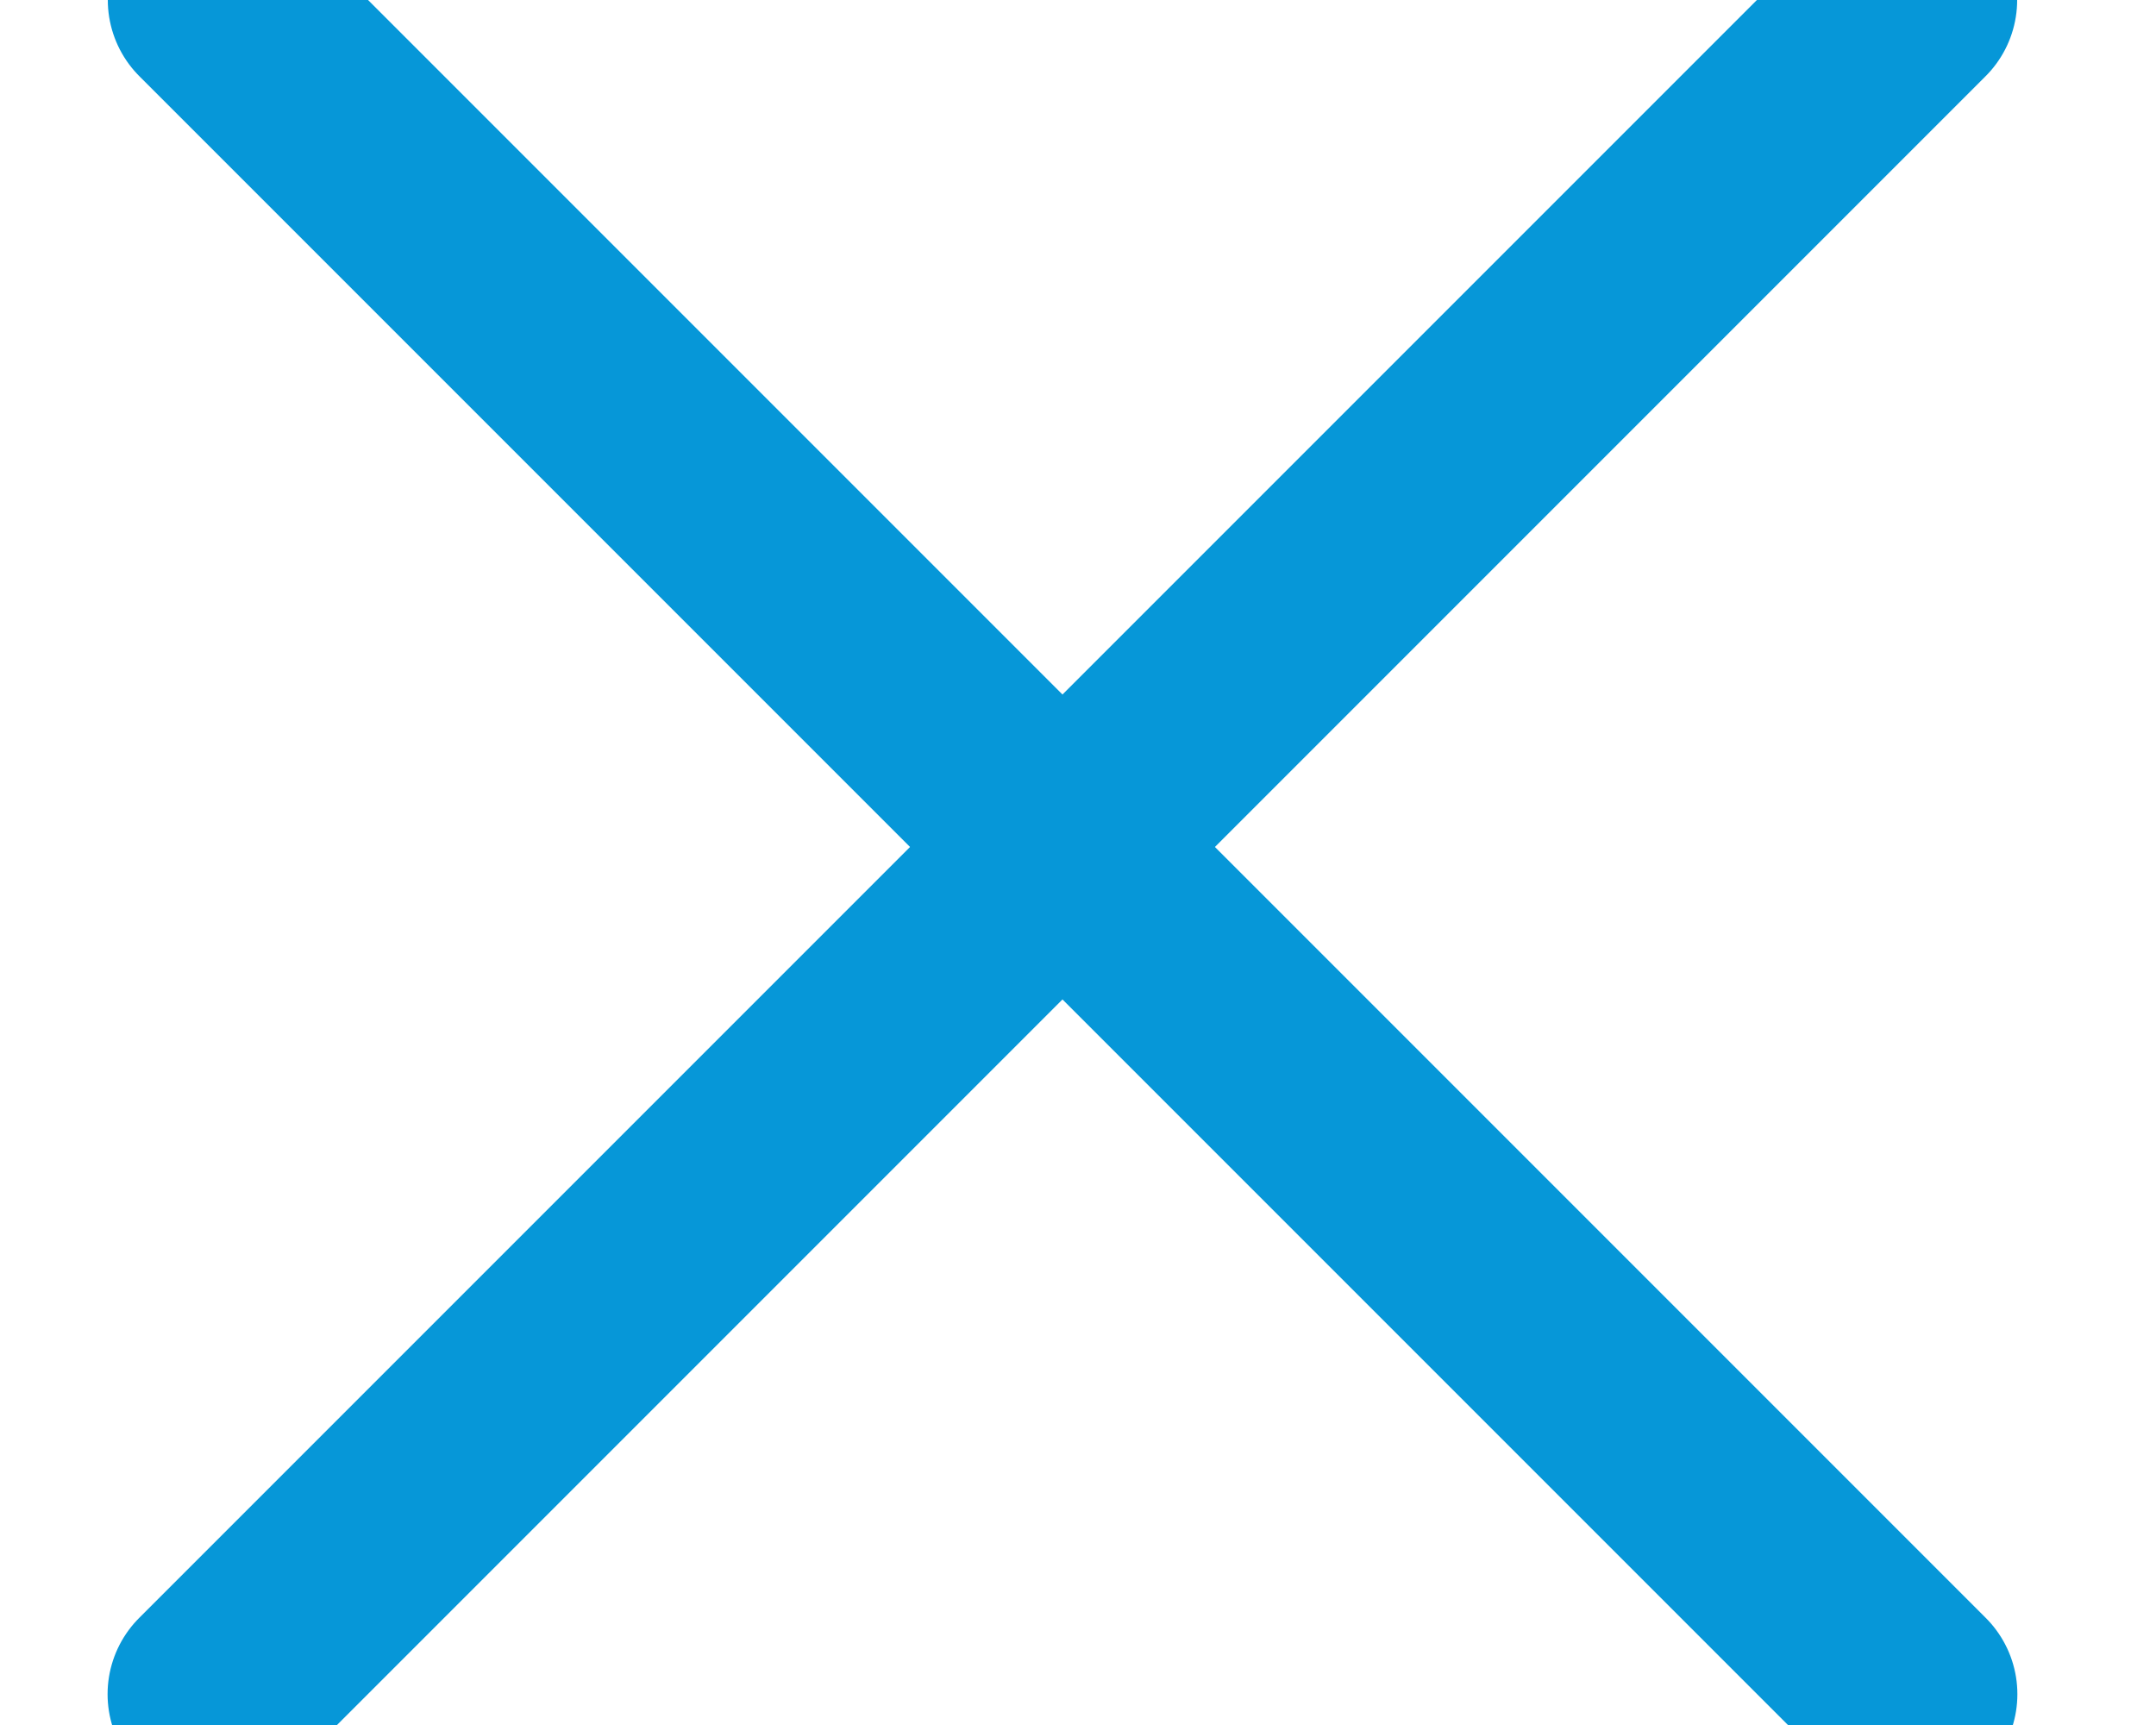 <?xml version="1.0" encoding="UTF-8" standalone="no"?>
<svg width="10px" height="8px" viewBox="0 0 10 8" version="1.1" xmlns="http://www.w3.org/2000/svg" xmlns:xlink="http://www.w3.org/1999/xlink">
    <!-- Generator: Sketch 3.7.1 (28215) - http://www.bohemiancoding.com/sketch -->
    <title>Close</title>
    <desc>Created with Sketch.</desc>
    <defs></defs>
    <g id="90007-" stroke="none" stroke-width="1" fill="none" fill-rule="evenodd" stroke-linecap="round">
        <g id="Mobile---step-3" transform="translate(-291, -40)" stroke="#0697D8">
            <g id="Close" transform="translate(292, 40)">
                <g>
                    <path d="M0,0 L7.857,7.857" id="Line"></path>
                    <path d="M0,0 L7.857,7.857" id="Line-Copy" transform="translate(3.928, 3.928) scale(-1, 1) translate(-3.928, -3.928) "></path>
                </g>
            </g>
        </g>
    </g>
</svg>